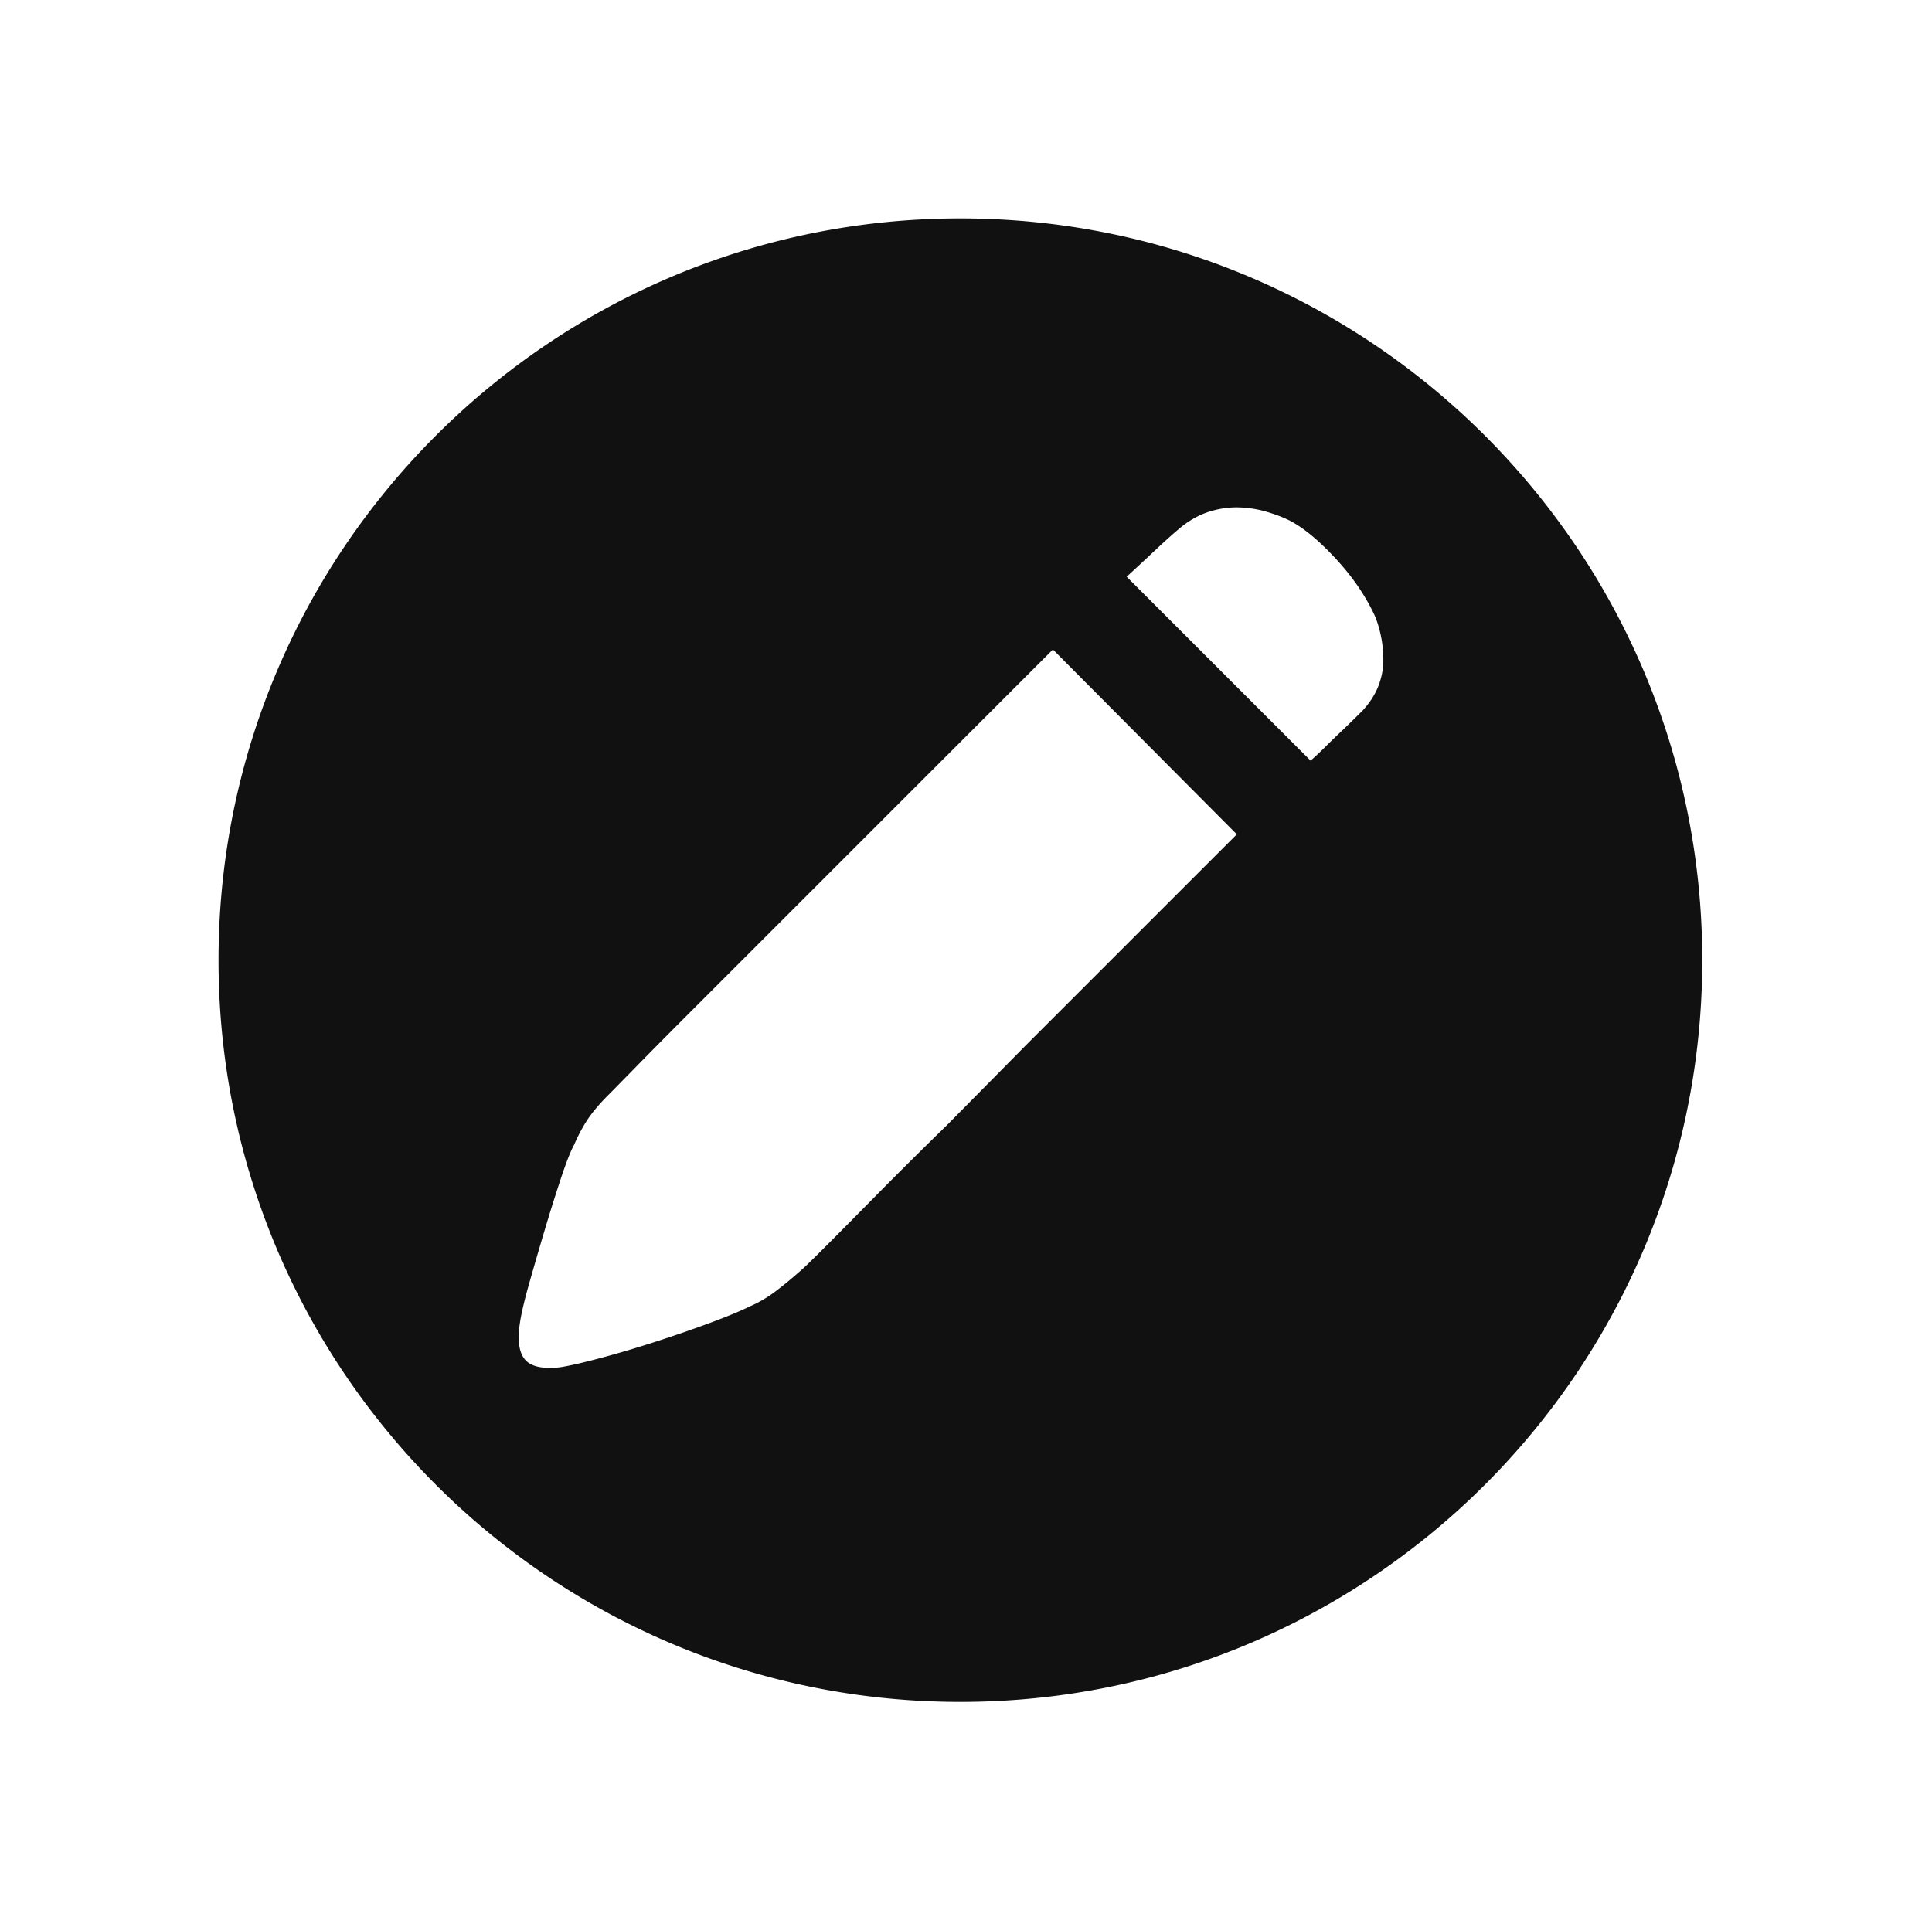 <?xml version="1.0" standalone="no"?><!DOCTYPE svg PUBLIC "-//W3C//DTD SVG 1.1//EN" "http://www.w3.org/Graphics/SVG/1.1/DTD/svg11.dtd"><svg t="1734597042828" class="icon" viewBox="0 0 1030 1024" version="1.1" xmlns="http://www.w3.org/2000/svg" p-id="1522" xmlns:xlink="http://www.w3.org/1999/xlink" width="1030" height="1024"><path d="M907.517 512c0 218.434-177.074 395.508-395.508 395.508C293.576 907.508 116.501 730.434 116.501 512 116.501 293.567 293.576 116.492 512.009 116.492c218.434 0 395.508 177.075 395.508 395.508zM732.779 327.993c-4.894-10.485-11.796-20.535-20.709-30.146-8.912-9.612-17.04-16.34-24.379-20.185-3.496-1.747-7.602-3.321-12.321-4.719-4.718-1.398-9.612-2.184-14.68-2.358-5.068-0.175-10.223 0.525-15.466 2.097s-10.311 4.281-15.204 8.126c-3.844 3.146-8.65 7.427-14.417 12.845-5.768 5.417-10.747 10.048-14.942 13.893l98.041 98.041c2.446-2.097 5.068-4.544 7.864-7.34 2.446-2.447 5.329-5.243 8.651-8.388 3.32-3.146 7.078-6.816 11.272-11.01 3.844-4.194 6.64-8.563 8.388-13.107 1.748-4.543 2.623-9.087 2.623-13.632 0-4.543-0.438-8.912-1.311-13.106-0.874-4.195-2.011-7.865-3.408-11.011zM324.363 583.843c-4.894 4.893-8.65 9.349-11.272 13.368-2.622 4.02-4.981 8.476-7.078 13.368-1.747 3.148-4.02 8.914-6.816 17.303-2.796 8.389-5.68 17.563-8.65 27.524a2156.468 2156.468 0 0 0-8.389 28.836c-2.621 9.263-4.281 16.339-4.98 21.233-1.398 9.087-0.525 15.554 2.621 19.399 3.146 3.845 9.438 5.241 18.875 4.193 4.544-0.698 11.447-2.27 20.709-4.718 9.263-2.446 19.049-5.33 29.36-8.651 10.311-3.319 20.185-6.727 29.622-10.223s16.602-6.466 21.496-8.912c4.894-2.097 9.611-4.894 14.155-8.389 4.544-3.494 8.564-6.815 12.059-9.961 1.398-1.048 5.767-5.243 13.107-12.584 7.34-7.34 16.602-16.688 27.787-28.047 11.184-11.361 23.767-23.855 37.749-37.487l41.941-42.467 112.721-112.72-98.042-98.564L448.618 459.063l-42.467 42.467-38.273 38.272c-11.534 11.536-21.146 21.234-28.835 29.099-7.689 7.864-12.583 12.844-14.68 14.943z" fill="#111111" p-id="1523"></path></svg>